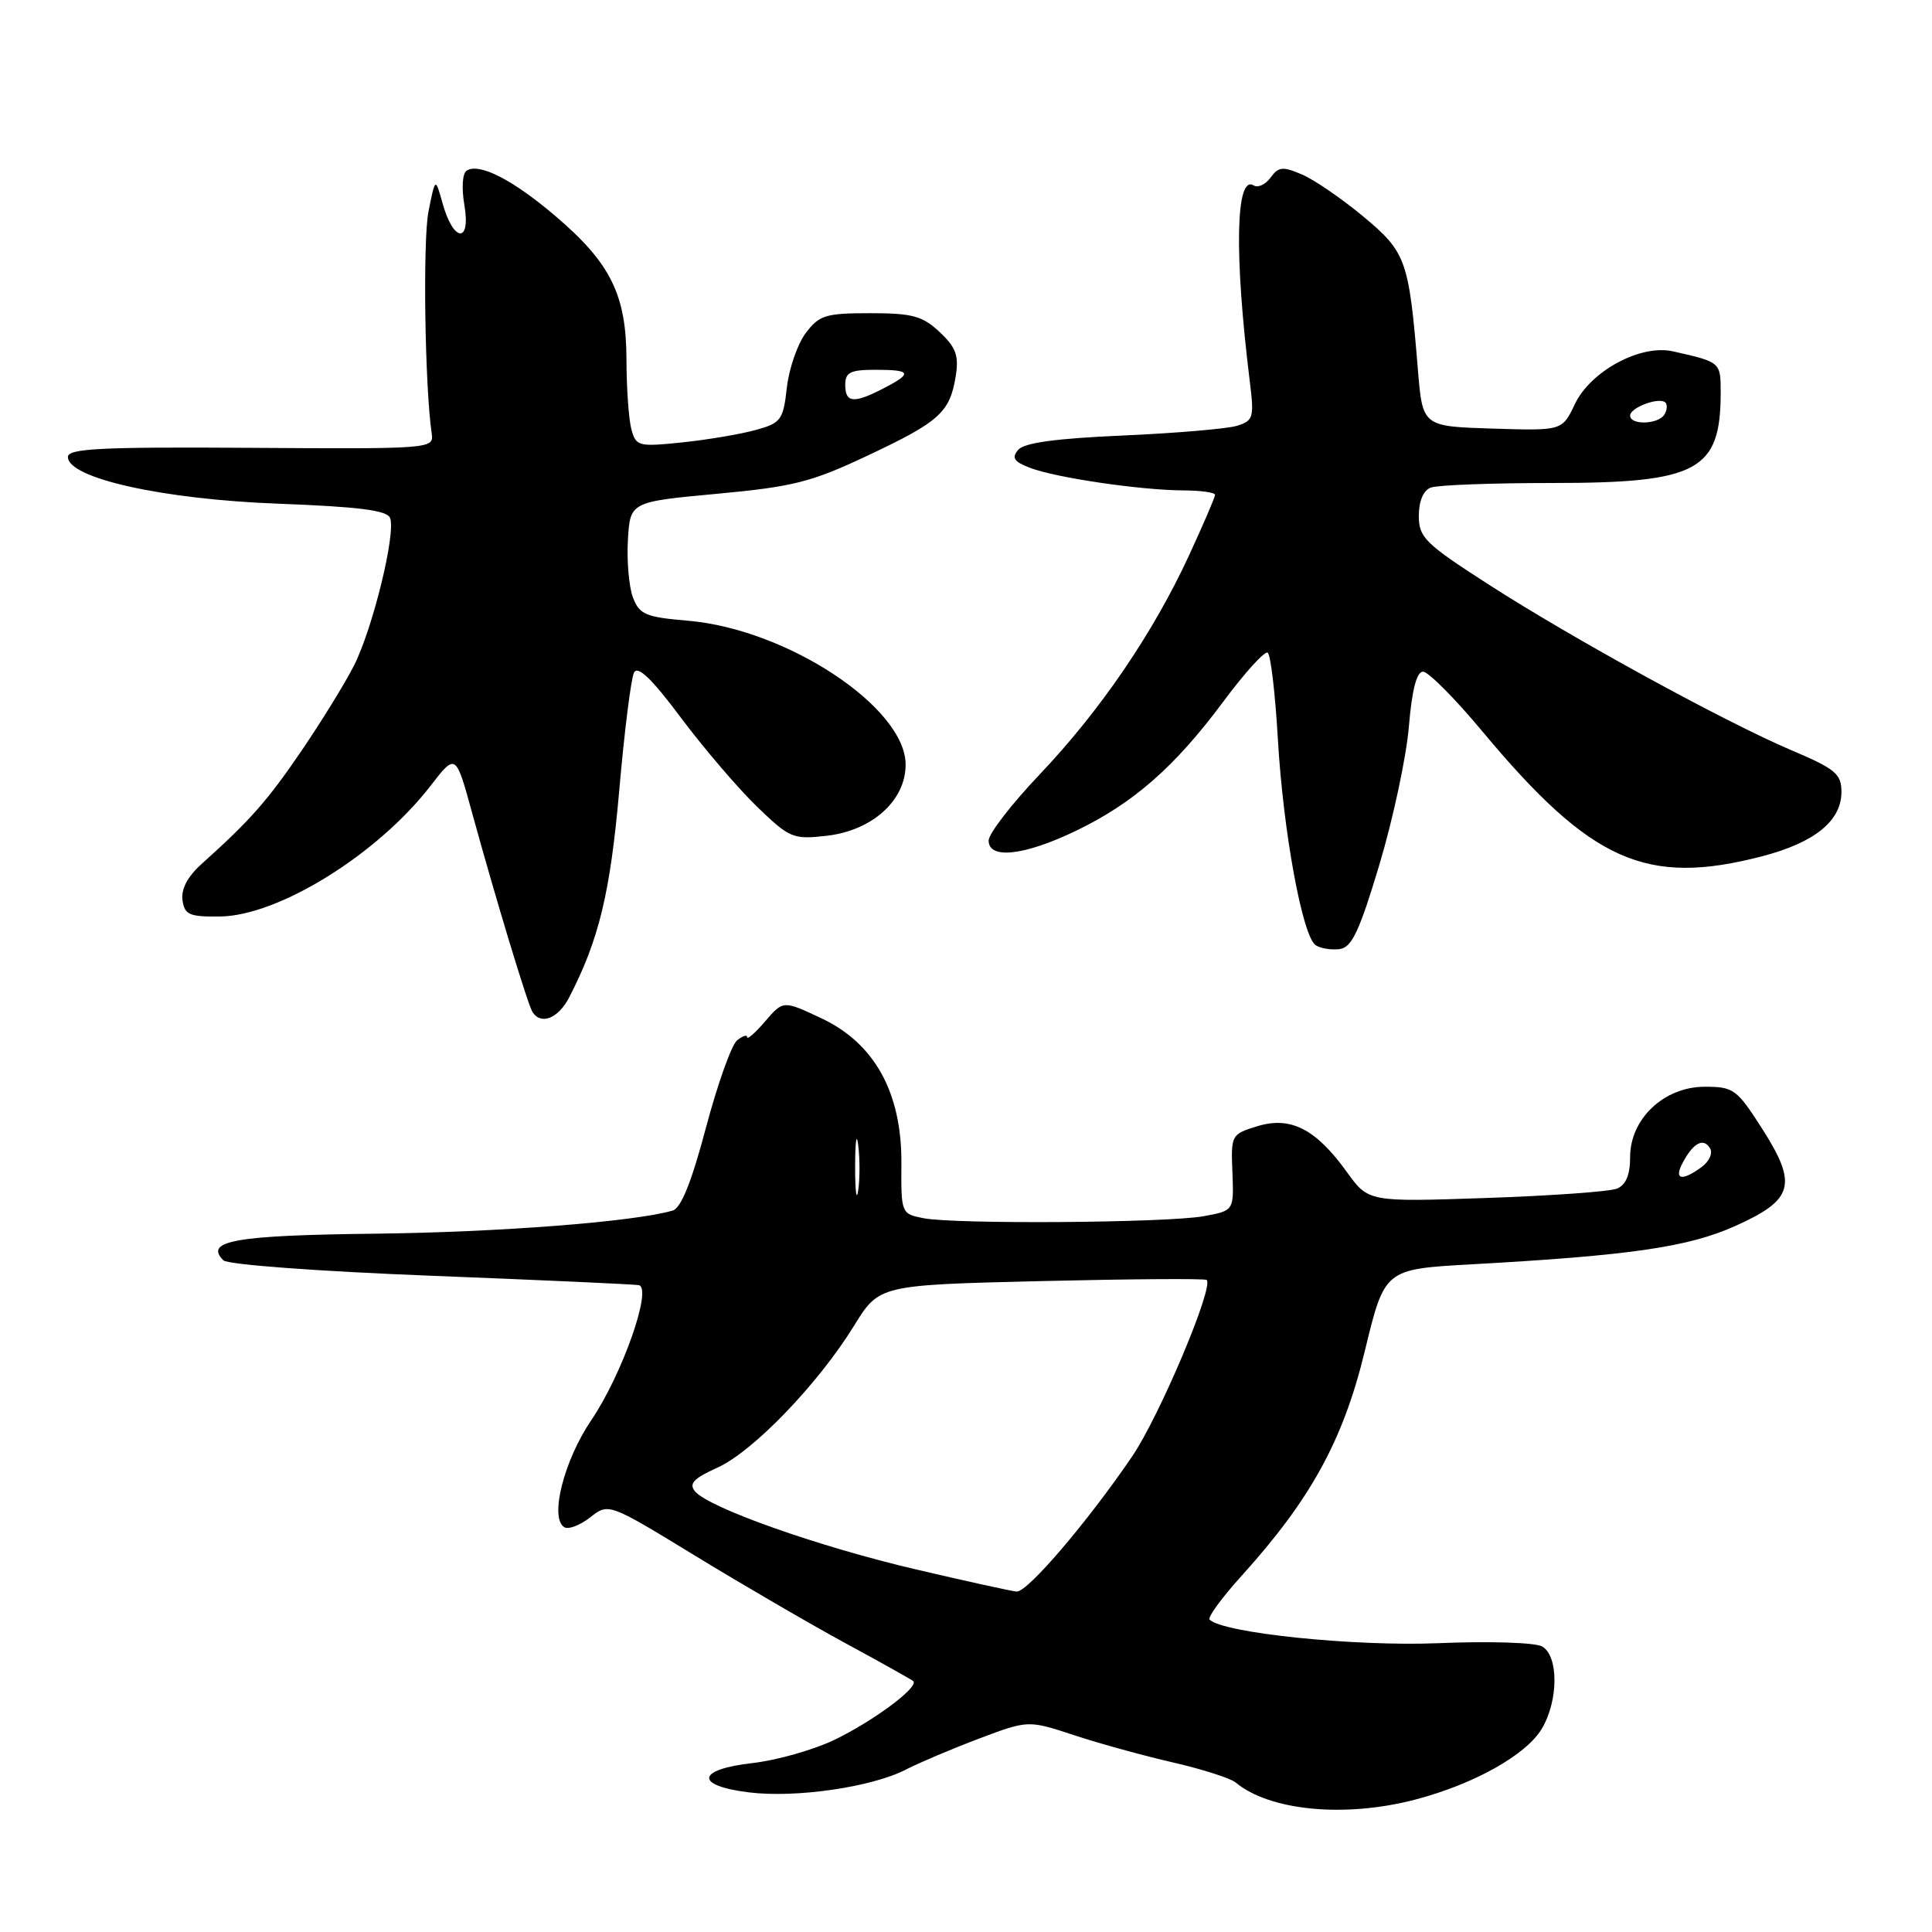 <?xml version="1.0" encoding="UTF-8" standalone="no"?>
<!DOCTYPE svg PUBLIC "-//W3C//DTD SVG 1.1//EN" "http://www.w3.org/Graphics/SVG/1.1/DTD/svg11.dtd" >
<svg xmlns="http://www.w3.org/2000/svg" xmlns:xlink="http://www.w3.org/1999/xlink" version="1.1" viewBox="0 0 256 256">
 <g >
 <path fill="currentColor"
d=" M 187.47 238.47 C 195.29 236.43 202.26 232.53 204.32 229.03 C 206.52 225.30 206.53 219.39 204.33 218.16 C 203.40 217.64 197.28 217.45 190.58 217.73 C 179.54 218.19 162.05 216.39 160.28 214.61 C 159.98 214.32 161.90 211.70 164.53 208.79 C 173.70 198.65 178.00 190.80 180.86 178.96 C 183.47 168.17 183.47 168.17 194.99 167.53 C 216.02 166.36 223.70 165.25 229.93 162.45 C 237.68 158.98 238.23 156.96 233.48 149.54 C 230.14 144.32 229.71 144.00 225.89 144.00 C 220.50 144.00 216.00 148.24 216.00 153.32 C 216.00 155.68 215.44 157.01 214.25 157.50 C 213.29 157.89 205.49 158.45 196.91 158.74 C 181.33 159.27 181.33 159.27 178.46 155.29 C 174.36 149.59 171.01 147.88 166.60 149.23 C 163.15 150.29 163.10 150.39 163.30 155.36 C 163.50 160.42 163.50 160.42 159.50 161.15 C 154.67 162.04 126.43 162.24 122.32 161.41 C 119.43 160.84 119.39 160.75 119.44 154.16 C 119.50 144.77 115.88 138.22 108.80 134.91 C 103.78 132.55 103.78 132.55 101.39 135.33 C 100.08 136.86 99.00 137.81 99.00 137.43 C 99.00 137.06 98.39 137.26 97.65 137.87 C 96.92 138.49 95.06 143.70 93.53 149.47 C 91.63 156.63 90.24 160.09 89.13 160.41 C 83.97 161.90 66.07 163.28 49.71 163.47 C 31.18 163.68 27.01 164.41 29.60 167.00 C 30.17 167.57 42.20 168.46 57.05 169.04 C 71.60 169.61 84.01 170.17 84.64 170.29 C 86.49 170.63 82.45 182.13 78.36 188.16 C 74.72 193.53 72.79 201.14 74.77 202.36 C 75.32 202.70 76.86 202.11 78.20 201.06 C 80.64 199.14 80.64 199.14 92.07 206.12 C 98.36 209.96 107.33 215.18 112.00 217.72 C 116.67 220.25 120.72 222.52 121.00 222.75 C 121.87 223.49 115.70 228.08 110.50 230.57 C 107.75 231.88 102.91 233.25 99.75 233.61 C 92.27 234.45 91.99 236.61 99.25 237.50 C 105.48 238.27 115.55 236.80 120.05 234.47 C 121.82 233.56 126.19 231.71 129.76 230.36 C 136.25 227.92 136.25 227.92 142.38 229.94 C 145.74 231.05 151.65 232.67 155.49 233.55 C 159.34 234.44 163.04 235.62 163.73 236.19 C 168.24 239.94 178.17 240.89 187.47 238.47 Z  M 75.42 132.16 C 79.36 124.53 80.85 118.38 82.05 104.77 C 82.73 96.92 83.62 89.88 84.01 89.12 C 84.51 88.15 86.38 89.94 90.24 95.12 C 93.28 99.18 97.81 104.47 100.31 106.89 C 104.63 111.06 105.08 111.25 109.50 110.75 C 115.56 110.07 120.00 106.08 120.00 101.32 C 120.00 93.75 104.30 83.37 91.17 82.25 C 85.54 81.77 84.73 81.43 83.87 79.17 C 83.34 77.77 83.04 74.35 83.20 71.56 C 83.50 66.50 83.50 66.50 95.00 65.43 C 105.14 64.49 107.50 63.89 115.00 60.35 C 124.50 55.88 125.86 54.64 126.64 49.84 C 127.07 47.12 126.68 46.04 124.51 44.00 C 122.22 41.86 120.90 41.50 115.29 41.50 C 109.39 41.50 108.55 41.76 106.76 44.14 C 105.67 45.59 104.55 48.84 104.26 51.37 C 103.78 55.66 103.49 56.05 100.12 56.98 C 98.13 57.53 93.75 58.27 90.40 58.62 C 84.58 59.22 84.27 59.14 83.66 56.87 C 83.31 55.57 83.02 51.44 83.01 47.71 C 83.00 39.10 80.93 34.89 73.68 28.70 C 68.01 23.85 63.54 21.55 61.85 22.60 C 61.27 22.95 61.14 24.89 61.54 27.22 C 62.40 32.32 60.07 32.09 58.64 26.93 C 57.68 23.50 57.68 23.50 56.78 28.00 C 56.01 31.84 56.29 51.27 57.21 57.50 C 57.49 59.46 56.98 59.50 33.25 59.34 C 13.33 59.21 9.00 59.43 9.00 60.55 C 9.00 63.37 21.59 66.17 36.84 66.74 C 47.62 67.15 51.30 67.62 51.69 68.64 C 52.48 70.69 49.37 83.35 46.89 88.22 C 45.69 90.58 42.56 95.65 39.94 99.50 C 35.40 106.15 33.15 108.70 26.68 114.51 C 24.85 116.16 23.98 117.82 24.18 119.27 C 24.46 121.22 25.08 121.49 29.15 121.44 C 36.91 121.35 50.02 113.22 57.03 104.15 C 60.39 99.80 60.39 99.80 62.54 107.65 C 65.76 119.36 69.91 133.04 70.55 134.08 C 71.66 135.87 73.97 134.96 75.42 132.16 Z  M 182.78 114.56 C 184.58 108.55 186.34 100.34 186.68 96.31 C 187.09 91.40 187.71 89.00 188.56 89.00 C 189.26 89.00 192.79 92.55 196.41 96.90 C 210.86 114.22 218.13 117.46 233.53 113.45 C 240.46 111.64 244.00 108.77 244.00 104.94 C 244.00 102.54 243.22 101.89 237.35 99.40 C 228.49 95.63 208.37 84.62 197.11 77.36 C 188.82 72.02 188.01 71.22 188.00 68.36 C 188.00 66.41 188.60 64.98 189.58 64.61 C 190.45 64.27 197.67 64.00 205.63 64.00 C 224.99 64.00 228.00 62.39 228.00 52.00 C 228.00 47.98 227.99 47.97 221.65 46.55 C 217.38 45.60 210.77 49.16 208.68 53.54 C 207.00 57.08 207.00 57.08 197.75 56.79 C 188.50 56.50 188.50 56.50 187.88 49.00 C 186.69 34.44 186.33 33.43 180.66 28.70 C 177.82 26.34 174.17 23.83 172.54 23.13 C 169.98 22.03 169.41 22.08 168.36 23.53 C 167.68 24.45 166.68 24.92 166.12 24.57 C 163.73 23.10 163.52 33.67 165.61 50.60 C 166.20 55.35 166.08 55.75 163.87 56.43 C 162.57 56.82 155.77 57.40 148.76 57.71 C 139.85 58.10 135.69 58.67 134.90 59.62 C 134.02 60.68 134.37 61.19 136.51 62.00 C 139.94 63.31 151.14 64.95 156.75 64.98 C 159.09 64.99 161.00 65.25 161.00 65.57 C 161.00 65.88 159.44 69.50 157.54 73.62 C 152.79 83.90 145.80 94.15 137.76 102.62 C 134.04 106.53 131.00 110.47 131.00 111.37 C 131.00 113.90 135.68 113.39 142.50 110.12 C 150.17 106.44 155.64 101.65 162.10 92.96 C 164.93 89.15 167.57 86.24 167.97 86.48 C 168.37 86.73 168.97 91.85 169.32 97.86 C 170.02 110.12 172.58 124.10 174.34 125.25 C 174.98 125.67 176.40 125.90 177.50 125.76 C 179.12 125.55 180.12 123.43 182.78 114.56 Z  M 121.39 207.96 C 108.52 204.96 93.90 199.79 92.09 197.61 C 91.25 196.59 91.91 195.89 95.06 194.47 C 99.78 192.34 108.41 183.39 113.17 175.66 C 116.50 170.27 116.50 170.27 138.00 169.75 C 149.82 169.47 159.68 169.40 159.89 169.60 C 160.88 170.49 153.65 187.63 150.03 192.96 C 144.16 201.60 136.12 211.02 134.71 210.89 C 134.05 210.84 128.05 209.52 121.39 207.96 Z  M 113.31 154.50 C 113.32 151.20 113.50 149.97 113.72 151.77 C 113.95 153.57 113.94 156.27 113.71 157.77 C 113.49 159.27 113.30 157.80 113.31 154.50 Z  M 222.97 154.06 C 224.37 151.43 225.71 150.72 226.58 152.14 C 226.99 152.79 226.49 153.90 225.46 154.65 C 222.83 156.57 221.76 156.32 222.97 154.06 Z  M 112.00 51.00 C 112.00 49.33 112.67 49.00 116.00 49.00 C 120.77 49.00 120.97 49.45 117.05 51.47 C 113.13 53.50 112.00 53.40 112.00 51.00 Z  M 216.00 55.07 C 216.00 53.99 219.89 52.56 220.68 53.34 C 220.96 53.63 220.90 54.35 220.54 54.93 C 219.73 56.25 216.00 56.36 216.00 55.07 Z "/>
</g>
</svg>